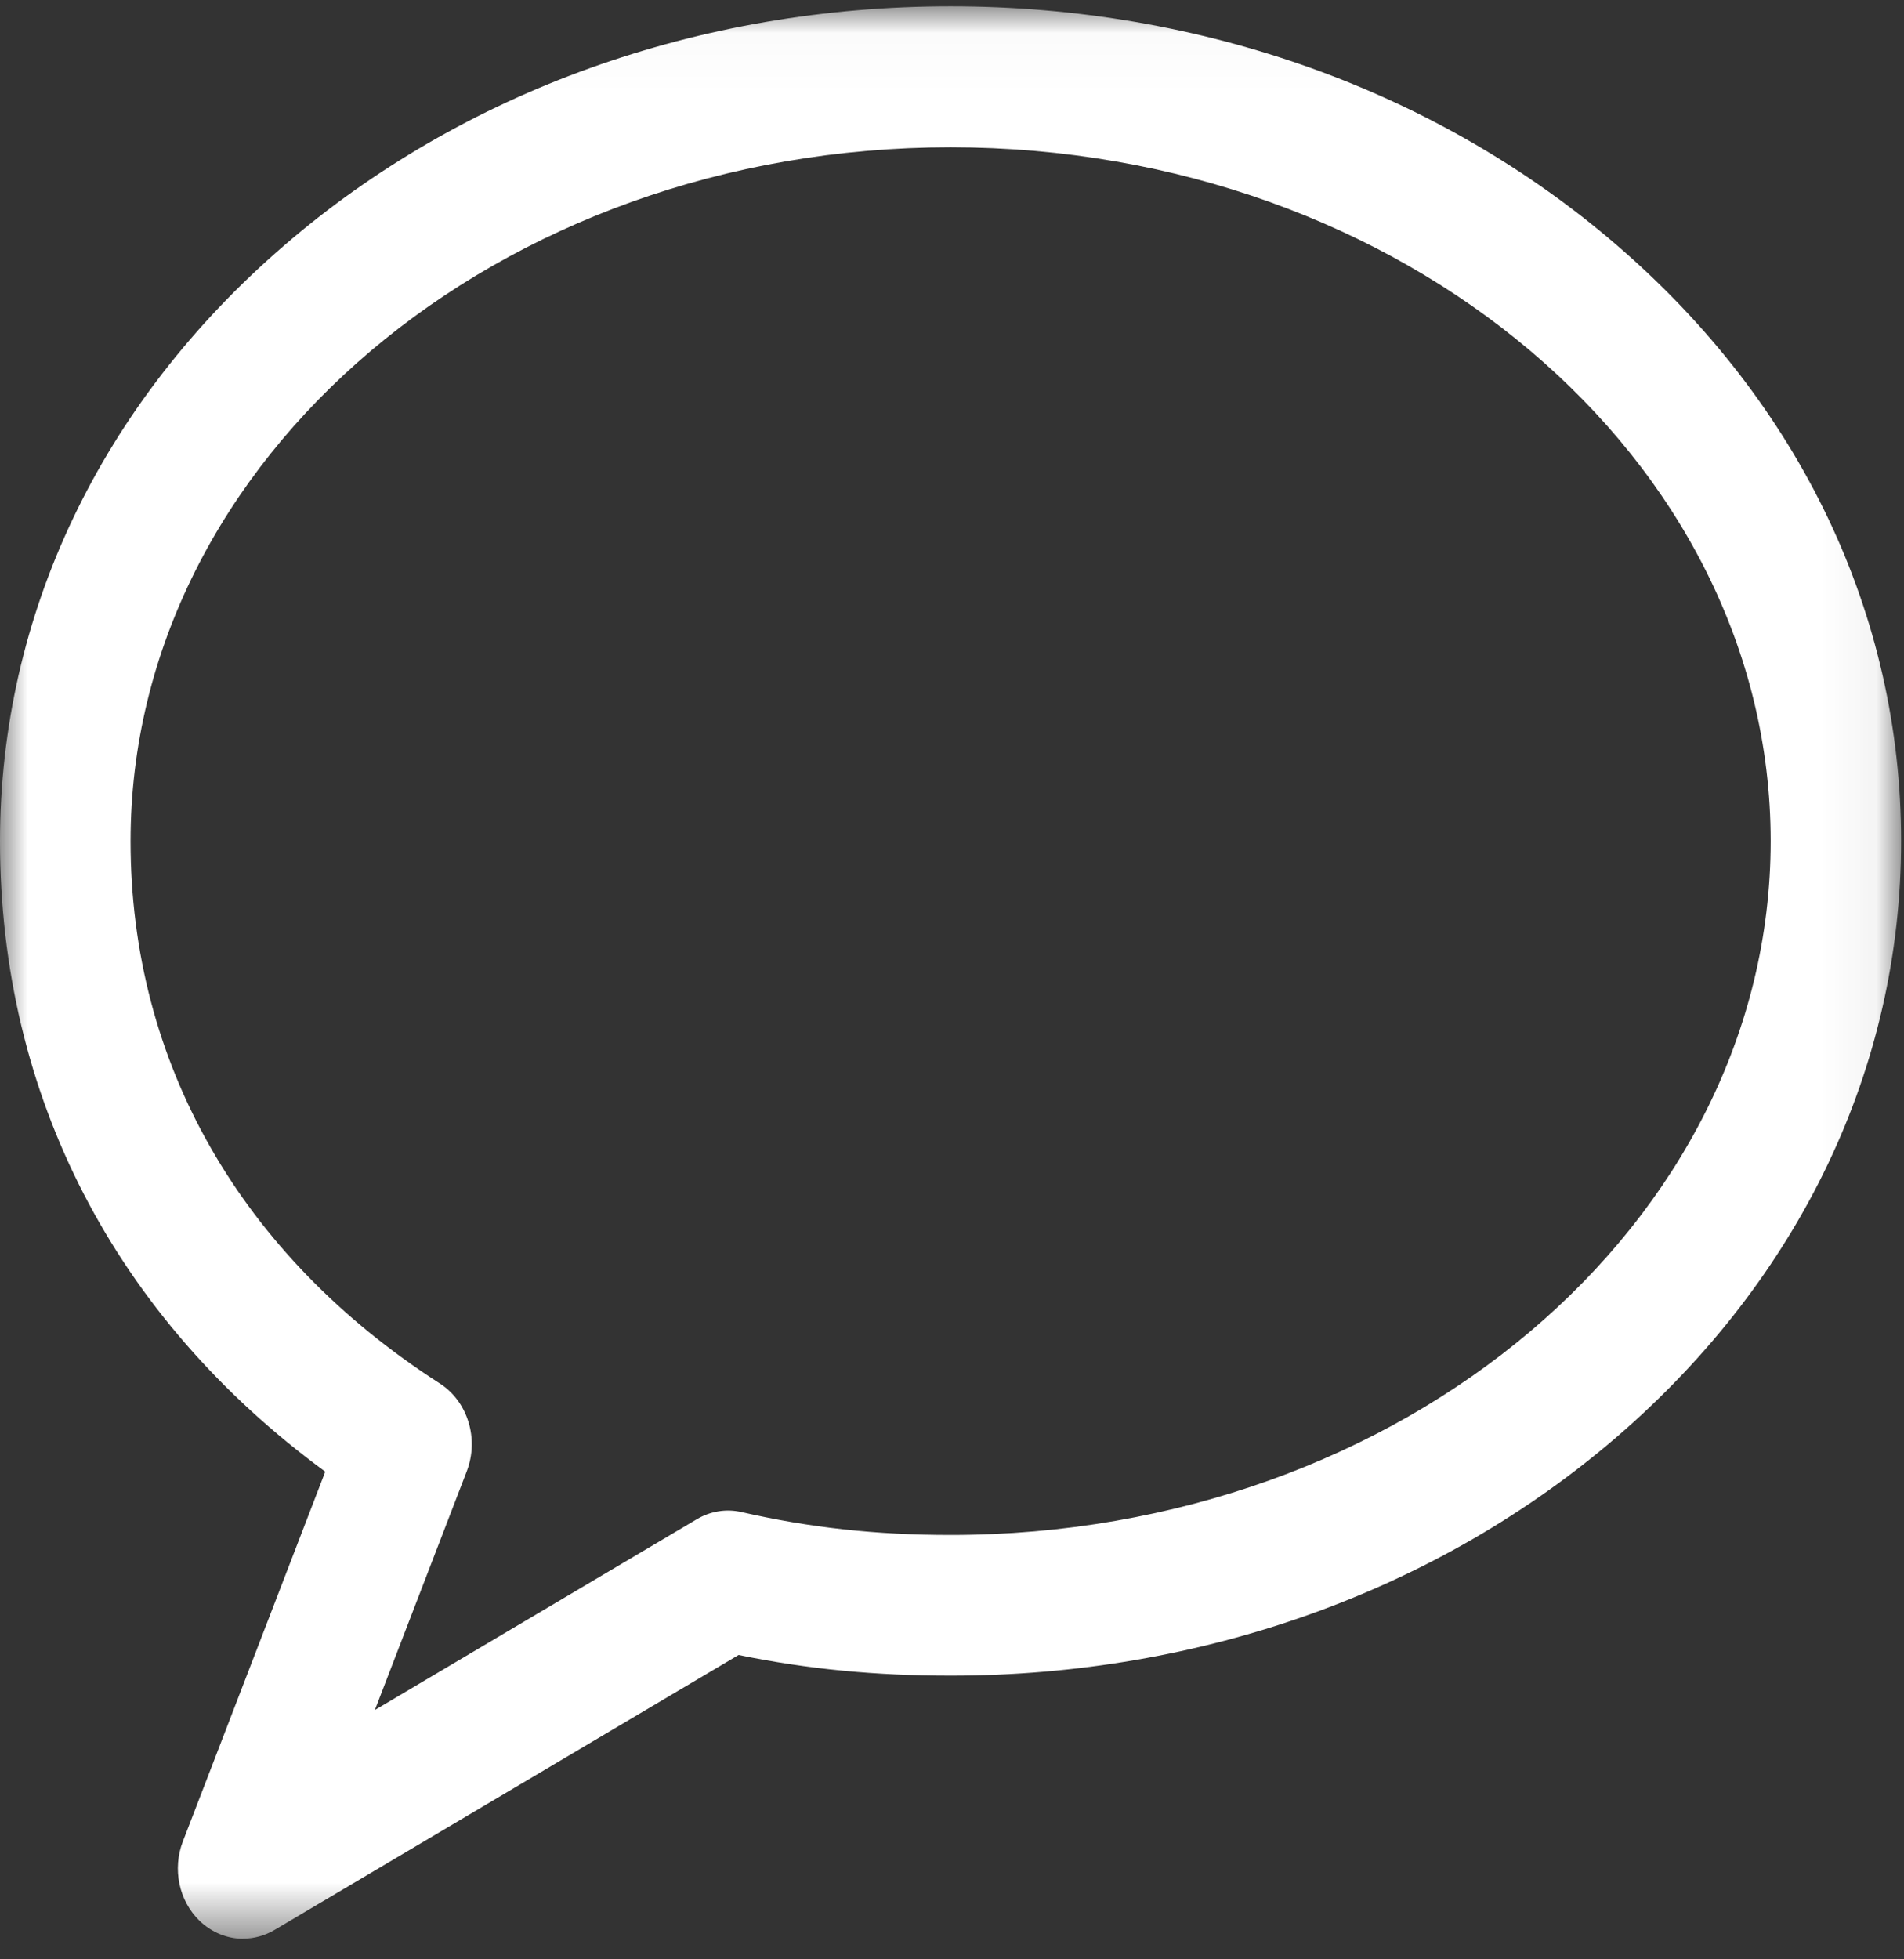 <svg width="35" height="36" viewBox="0 0 35 36" xmlns="http://www.w3.org/2000/svg" xmlns:xlink="http://www.w3.org/1999/xlink"><rect x="0" y="0" width="35" height="36" fill="#333333" stroke="none"/><title>Page 1</title><defs><path id="a" d="M0 35.526h34.947V.022H0z"/></defs><g transform="translate(0 .096)" fill="none" fill-rule="evenodd"><mask id="b" fill="#fff"><use xlink:href="#a"/></mask><path d="M17.473 2.61C9.16 2.61 2.4 8.33 2.4 15.36c0 4.068 2.02 7.608 5.687 9.965.512.33.722 1.015.494 1.61l-1.69 4.388 5.916-3.504c.252-.15.545-.197.826-.132 1.252.286 2.473.42 3.84.42 8.313 0 15.076-5.72 15.076-12.75S25.785 2.61 17.473 2.61M4.47 35.526c-.29 0-.576-.113-.802-.33-.38-.368-.502-.953-.306-1.46l2.617-6.792C2.113 24.11 0 20.034 0 15.36c0-4.153 1.853-8.04 5.217-10.94C8.502 1.582 12.855.02 17.473.02s8.97 1.56 12.257 4.397c3.364 2.9 5.217 6.787 5.217 10.94 0 4.15-1.853 8.036-5.217 10.94-3.286 2.834-7.64 4.395-12.257 4.395-1.38 0-2.63-.12-3.896-.38l-8.53 5.052c-.182.107-.38.16-.578.16" fill="#FFF" mask="url(#b)"/></g></svg>